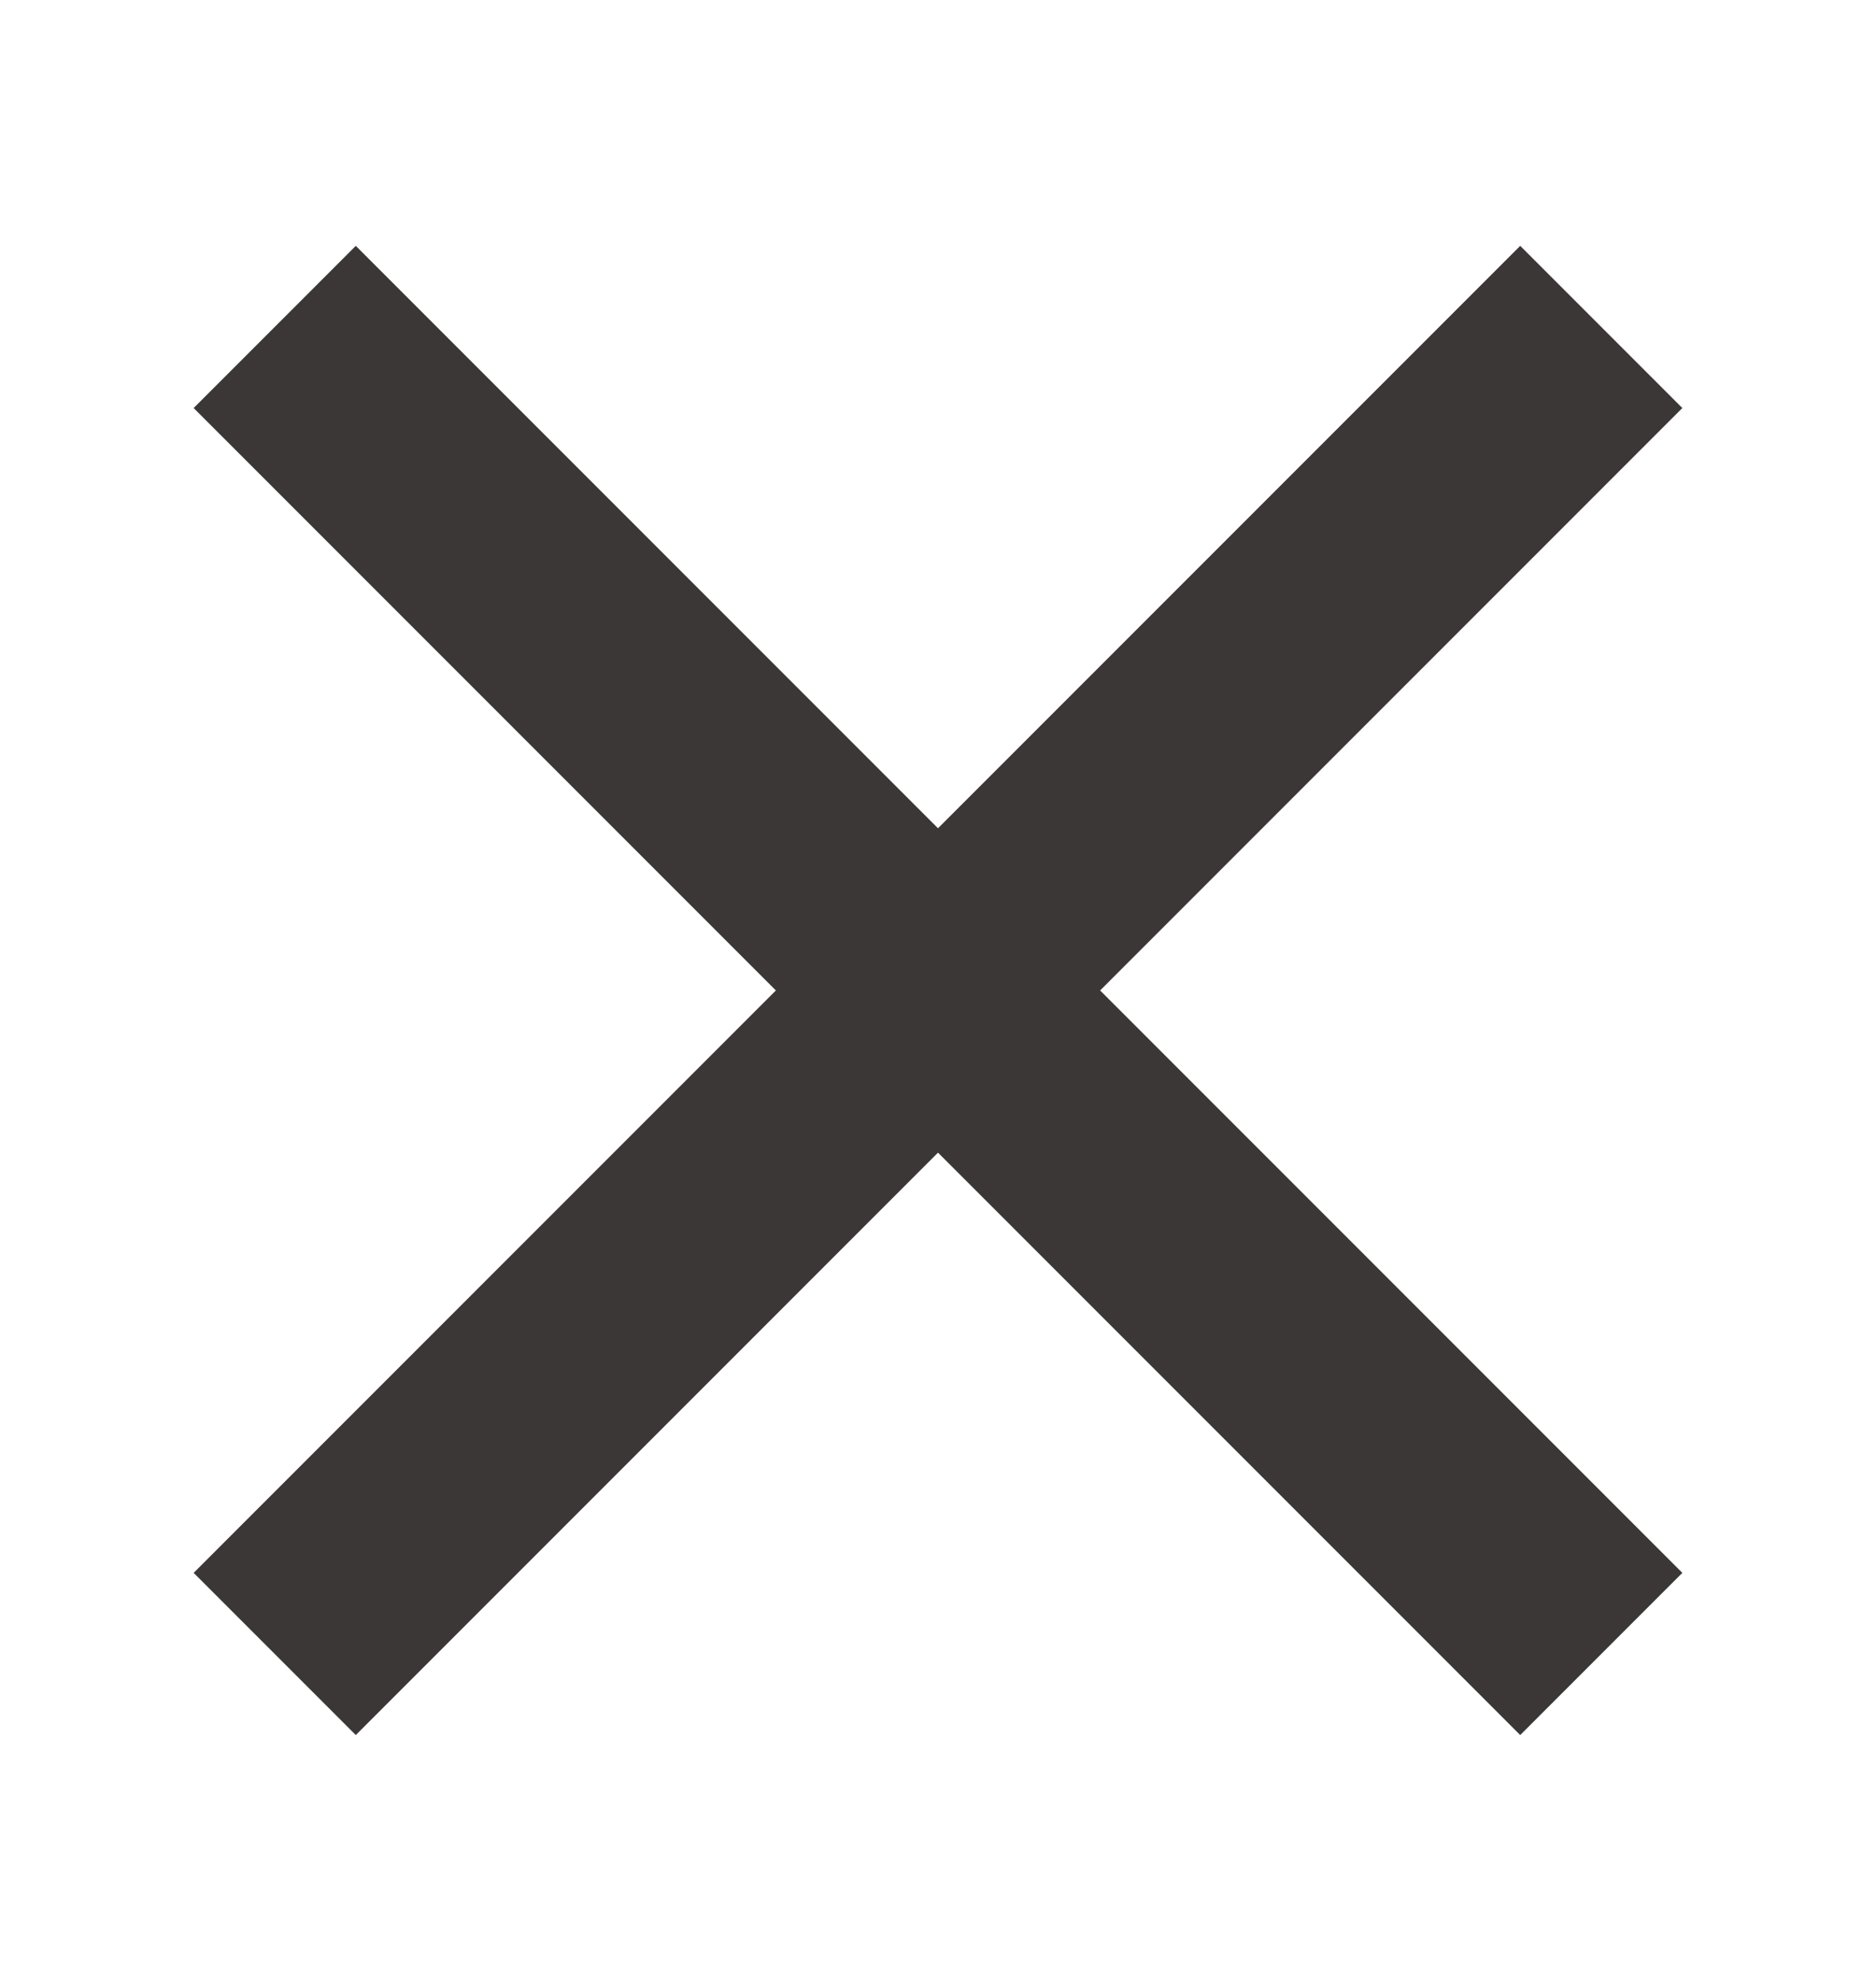 <svg width="18" height="19" viewBox="0 0 18 19" fill="none" xmlns="http://www.w3.org/2000/svg">
<path d="M2.636 3.136L15.364 15.864" stroke="#3B3736" stroke-width="2.2"/>
<path d="M15.364 3.136L2.636 15.864" stroke="#3B3736" stroke-width="2.2"/>
</svg>
